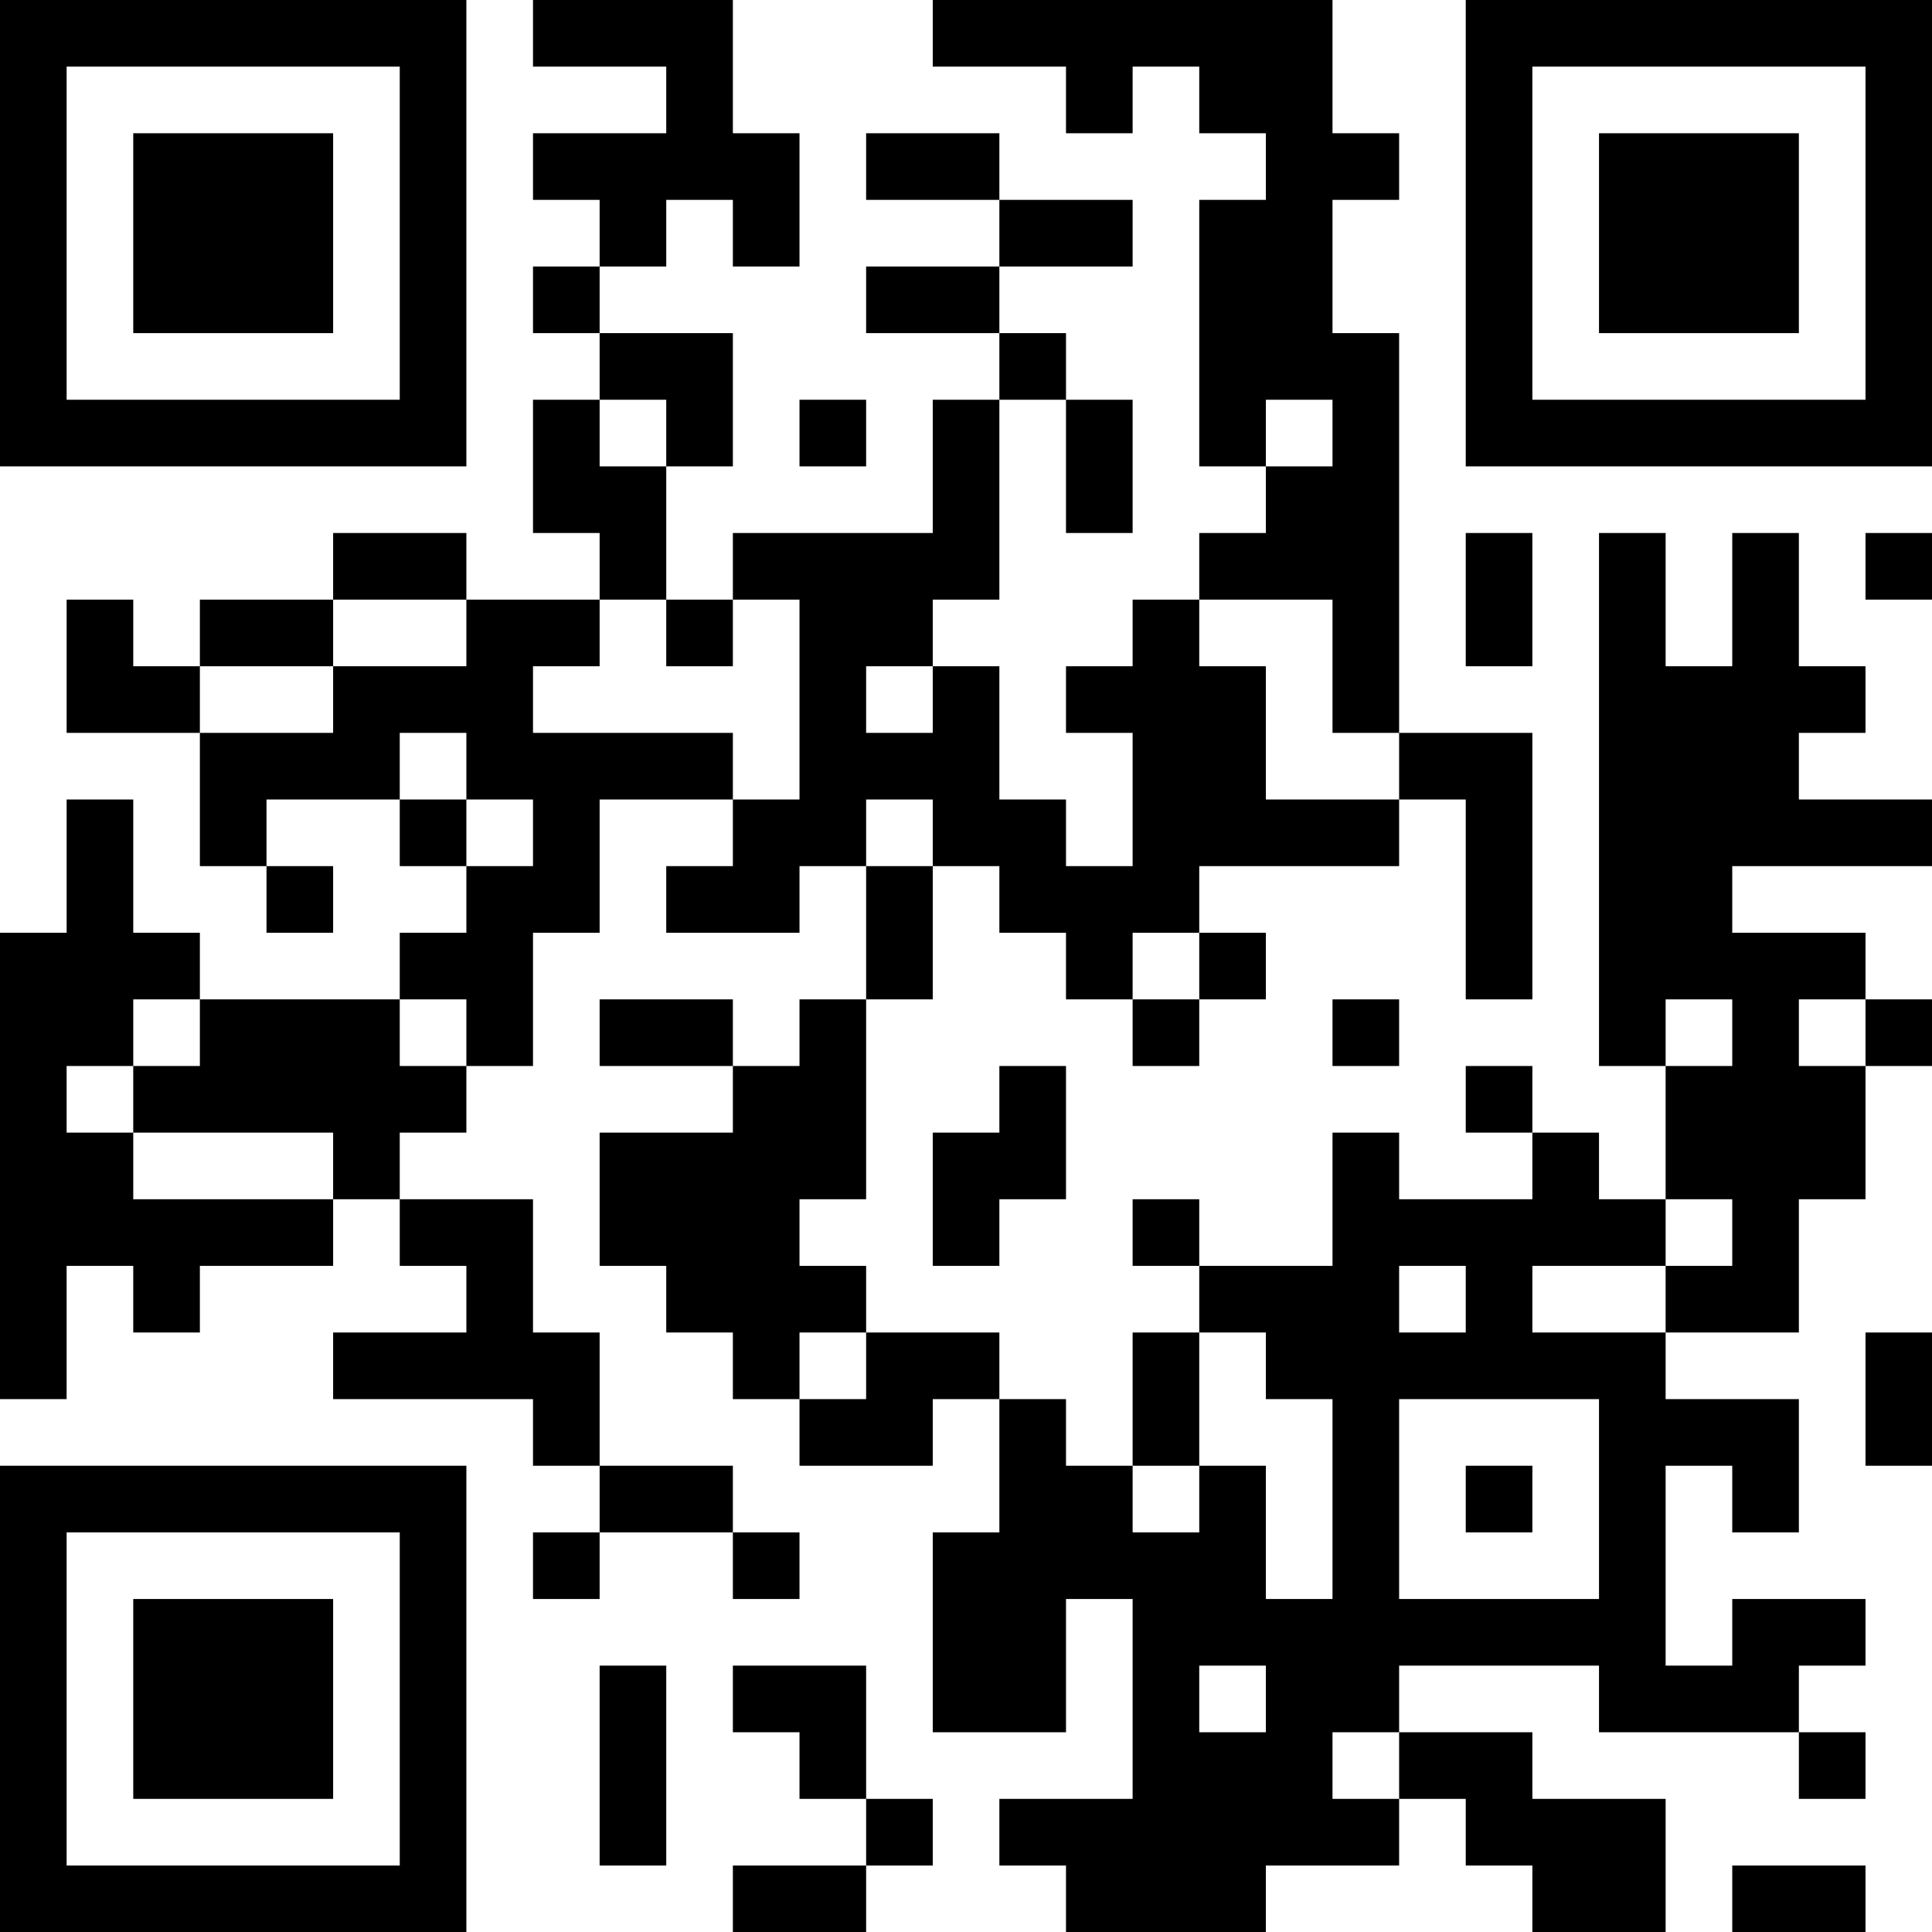 <?xml version="1.0" encoding="UTF-8"?>
<svg xmlns="http://www.w3.org/2000/svg" version="1.1" width="200" height="200" viewBox="0 0 200 200"><rect x="0" y="0" width="200" height="200" fill="#ffffff"/><g transform="scale(6.897)"><g transform="translate(0,0)"><path fill-rule="evenodd" d="M8 0L8 1L10 1L10 2L8 2L8 3L9 3L9 4L8 4L8 5L9 5L9 6L8 6L8 8L9 8L9 9L7 9L7 8L5 8L5 9L3 9L3 10L2 10L2 9L1 9L1 11L3 11L3 13L4 13L4 14L5 14L5 13L4 13L4 12L6 12L6 13L7 13L7 14L6 14L6 15L3 15L3 14L2 14L2 12L1 12L1 14L0 14L0 21L1 21L1 19L2 19L2 20L3 20L3 19L5 19L5 18L6 18L6 19L7 19L7 20L5 20L5 21L8 21L8 22L9 22L9 23L8 23L8 24L9 24L9 23L11 23L11 24L12 24L12 23L11 23L11 22L9 22L9 20L8 20L8 18L6 18L6 17L7 17L7 16L8 16L8 14L9 14L9 12L11 12L11 13L10 13L10 14L12 14L12 13L13 13L13 15L12 15L12 16L11 16L11 15L9 15L9 16L11 16L11 17L9 17L9 19L10 19L10 20L11 20L11 21L12 21L12 22L14 22L14 21L15 21L15 23L14 23L14 26L16 26L16 24L17 24L17 27L15 27L15 28L16 28L16 29L19 29L19 28L21 28L21 27L22 27L22 28L23 28L23 29L25 29L25 27L23 27L23 26L21 26L21 25L24 25L24 26L27 26L27 27L28 27L28 26L27 26L27 25L28 25L28 24L26 24L26 25L25 25L25 22L26 22L26 23L27 23L27 21L25 21L25 20L27 20L27 18L28 18L28 16L29 16L29 15L28 15L28 14L26 14L26 13L29 13L29 12L27 12L27 11L28 11L28 10L27 10L27 8L26 8L26 10L25 10L25 8L24 8L24 16L25 16L25 18L24 18L24 17L23 17L23 16L22 16L22 17L23 17L23 18L21 18L21 17L20 17L20 19L18 19L18 18L17 18L17 19L18 19L18 20L17 20L17 22L16 22L16 21L15 21L15 20L13 20L13 19L12 19L12 18L13 18L13 15L14 15L14 13L15 13L15 14L16 14L16 15L17 15L17 16L18 16L18 15L19 15L19 14L18 14L18 13L21 13L21 12L22 12L22 15L23 15L23 11L21 11L21 5L20 5L20 3L21 3L21 2L20 2L20 0L14 0L14 1L16 1L16 2L17 2L17 1L18 1L18 2L19 2L19 3L18 3L18 7L19 7L19 8L18 8L18 9L17 9L17 10L16 10L16 11L17 11L17 13L16 13L16 12L15 12L15 10L14 10L14 9L15 9L15 6L16 6L16 8L17 8L17 6L16 6L16 5L15 5L15 4L17 4L17 3L15 3L15 2L13 2L13 3L15 3L15 4L13 4L13 5L15 5L15 6L14 6L14 8L11 8L11 9L10 9L10 7L11 7L11 5L9 5L9 4L10 4L10 3L11 3L11 4L12 4L12 2L11 2L11 0ZM9 6L9 7L10 7L10 6ZM12 6L12 7L13 7L13 6ZM19 6L19 7L20 7L20 6ZM22 8L22 10L23 10L23 8ZM28 8L28 9L29 9L29 8ZM5 9L5 10L3 10L3 11L5 11L5 10L7 10L7 9ZM9 9L9 10L8 10L8 11L11 11L11 12L12 12L12 9L11 9L11 10L10 10L10 9ZM18 9L18 10L19 10L19 12L21 12L21 11L20 11L20 9ZM13 10L13 11L14 11L14 10ZM6 11L6 12L7 12L7 13L8 13L8 12L7 12L7 11ZM13 12L13 13L14 13L14 12ZM17 14L17 15L18 15L18 14ZM2 15L2 16L1 16L1 17L2 17L2 18L5 18L5 17L2 17L2 16L3 16L3 15ZM6 15L6 16L7 16L7 15ZM20 15L20 16L21 16L21 15ZM25 15L25 16L26 16L26 15ZM27 15L27 16L28 16L28 15ZM15 16L15 17L14 17L14 19L15 19L15 18L16 18L16 16ZM25 18L25 19L23 19L23 20L25 20L25 19L26 19L26 18ZM21 19L21 20L22 20L22 19ZM12 20L12 21L13 21L13 20ZM18 20L18 22L17 22L17 23L18 23L18 22L19 22L19 24L20 24L20 21L19 21L19 20ZM28 20L28 22L29 22L29 20ZM21 21L21 24L24 24L24 21ZM22 22L22 23L23 23L23 22ZM9 25L9 28L10 28L10 25ZM11 25L11 26L12 26L12 27L13 27L13 28L11 28L11 29L13 29L13 28L14 28L14 27L13 27L13 25ZM18 25L18 26L19 26L19 25ZM20 26L20 27L21 27L21 26ZM26 28L26 29L28 29L28 28ZM0 0L0 7L7 7L7 0ZM1 1L1 6L6 6L6 1ZM2 2L2 5L5 5L5 2ZM22 0L22 7L29 7L29 0ZM23 1L23 6L28 6L28 1ZM24 2L24 5L27 5L27 2ZM0 22L0 29L7 29L7 22ZM1 23L1 28L6 28L6 23ZM2 24L2 27L5 27L5 24Z" fill="#000000"/></g></g></svg>
